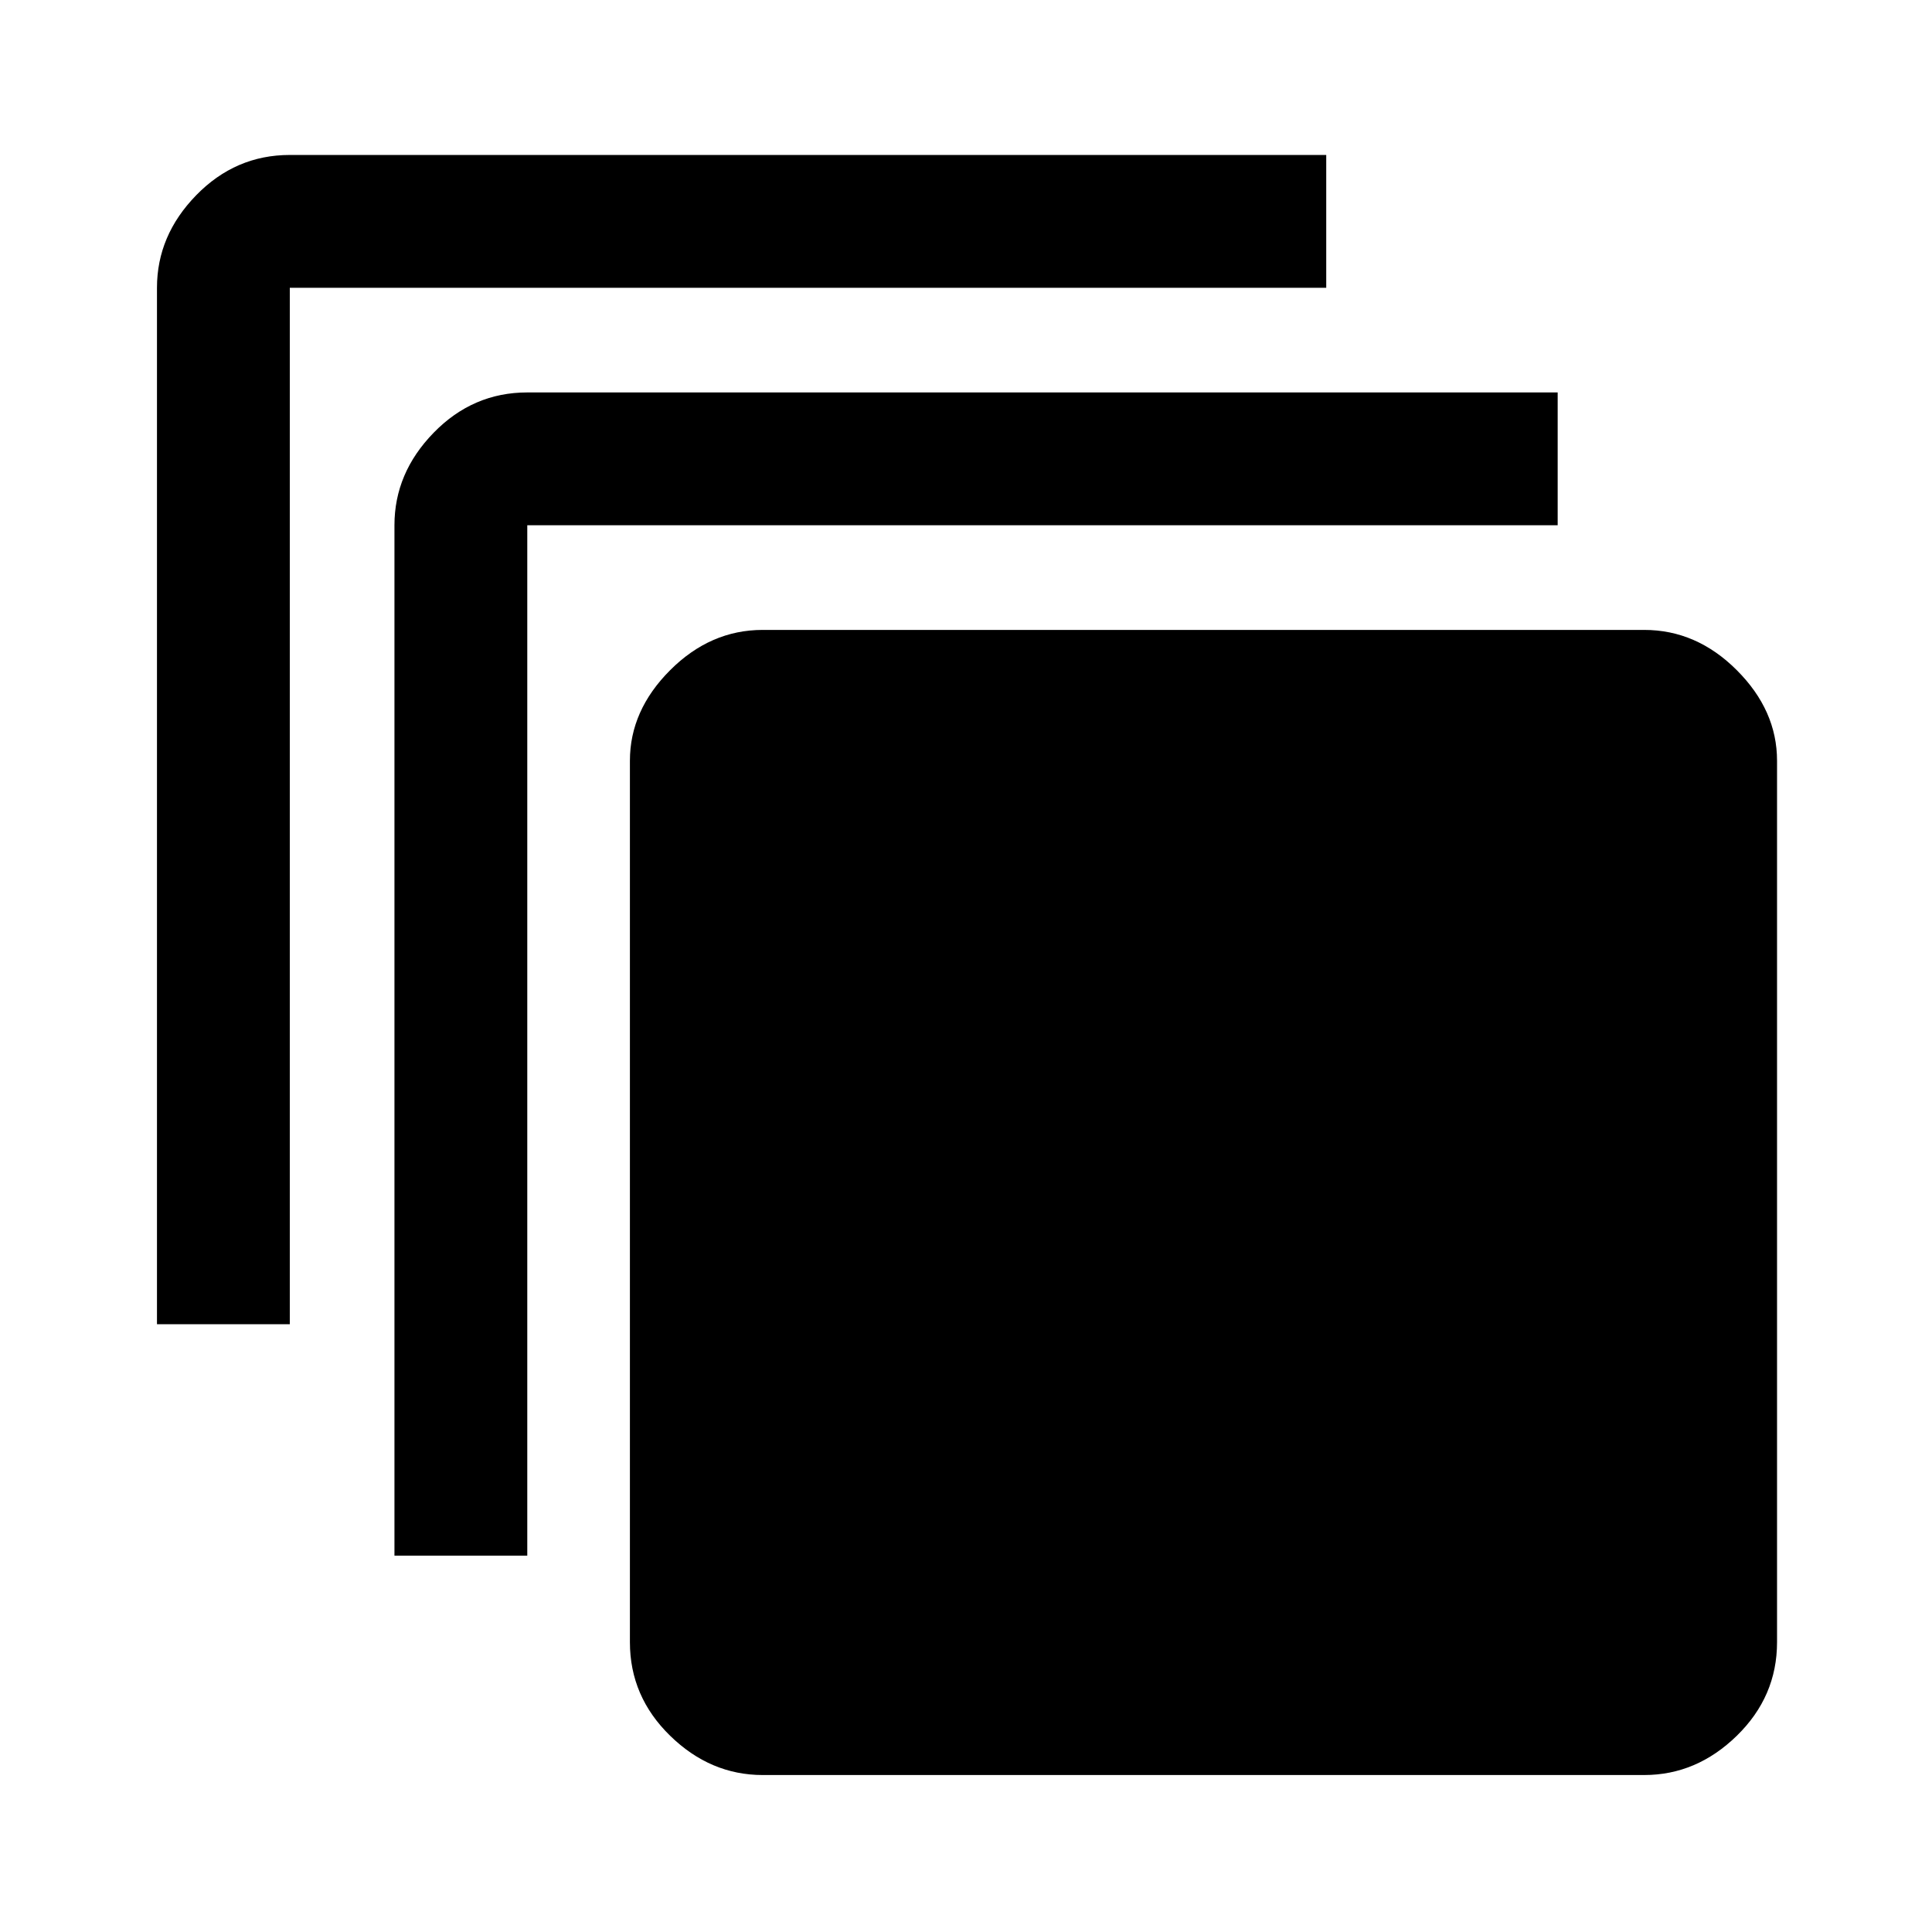 <svg xmlns="http://www.w3.org/2000/svg" height="48" width="48"><path d="M3.9 32.9V7.15q0-1.3.975-2.3.975-1 2.325-1h25.75v3.3H7.2V32.9Zm5.9 5.75v-25.6q0-1.3.975-2.3.975-1 2.325-1h25.6v3.3H13.1v25.6Zm31.05 5.45h-21.9q-1.3 0-2.3-.975-1-.975-1-2.325V18.9q0-1.25 1-2.25t2.3-1h21.9q1.3 0 2.3 1 1 1 1 2.25v21.9q0 1.35-1 2.325-1 .975-2.3.975Z"/></svg>